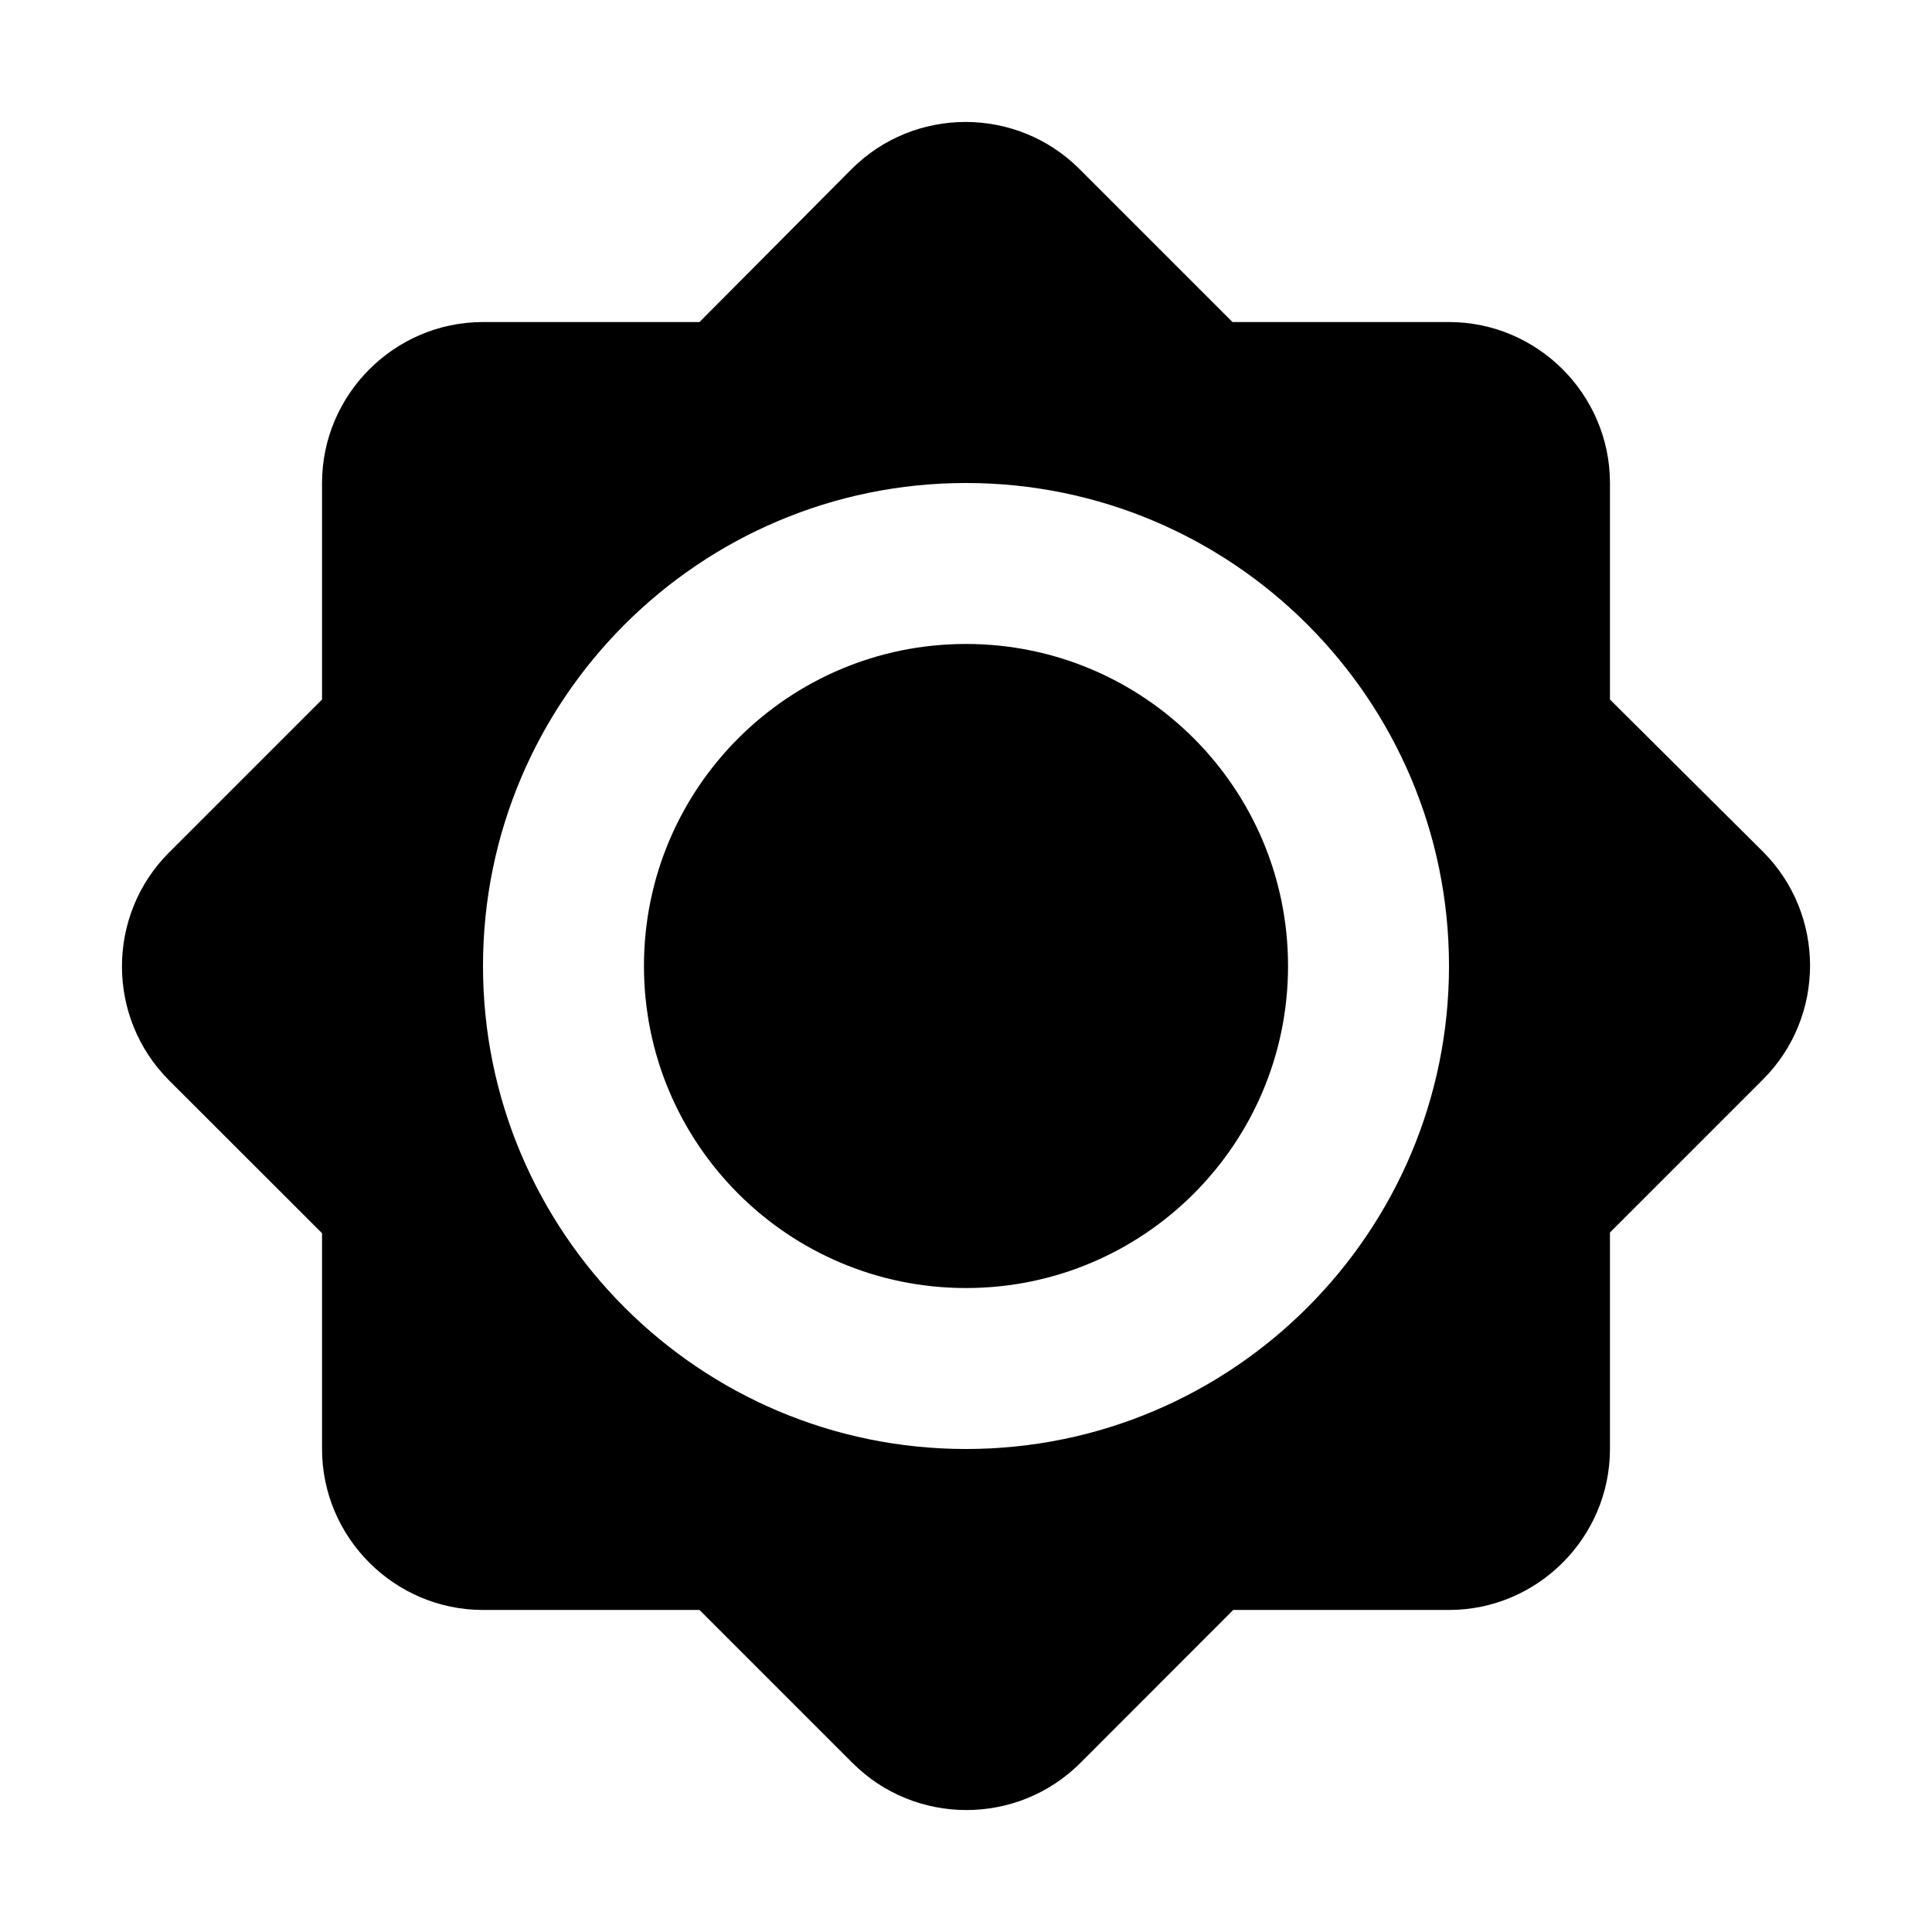 <svg width="16" height="16" viewBox="0 0 16 16" fill="none" xmlns="http://www.w3.org/2000/svg">
<path d="M13.333 5.793V4C13.333 3.267 12.733 2.667 12 2.667H10.207L8.94 1.4C8.42 0.88 7.573 0.88 7.053 1.4L5.793 2.667H4C3.267 2.667 2.667 3.267 2.667 4V5.793L1.4 7.06C0.88 7.58 0.88 8.427 1.4 8.947L2.667 10.213V12C2.667 12.733 3.267 13.333 4 13.333H5.793L7.06 14.6C7.58 15.12 8.427 15.12 8.947 14.6L10.213 13.333H12C12.733 13.333 13.333 12.733 13.333 12V10.207L14.6 8.94C15.12 8.42 15.12 7.573 14.6 7.053L13.333 5.793ZM8 12C5.793 12 4 10.207 4 8C4 5.793 5.793 4 8 4C10.207 4 12 5.793 12 8C12 10.207 10.207 12 8 12ZM8 5.333C6.527 5.333 5.333 6.527 5.333 8C5.333 9.473 6.527 10.667 8 10.667C9.473 10.667 10.667 9.473 10.667 8C10.667 6.527 9.473 5.333 8 5.333Z" fill="black"/>
</svg>
